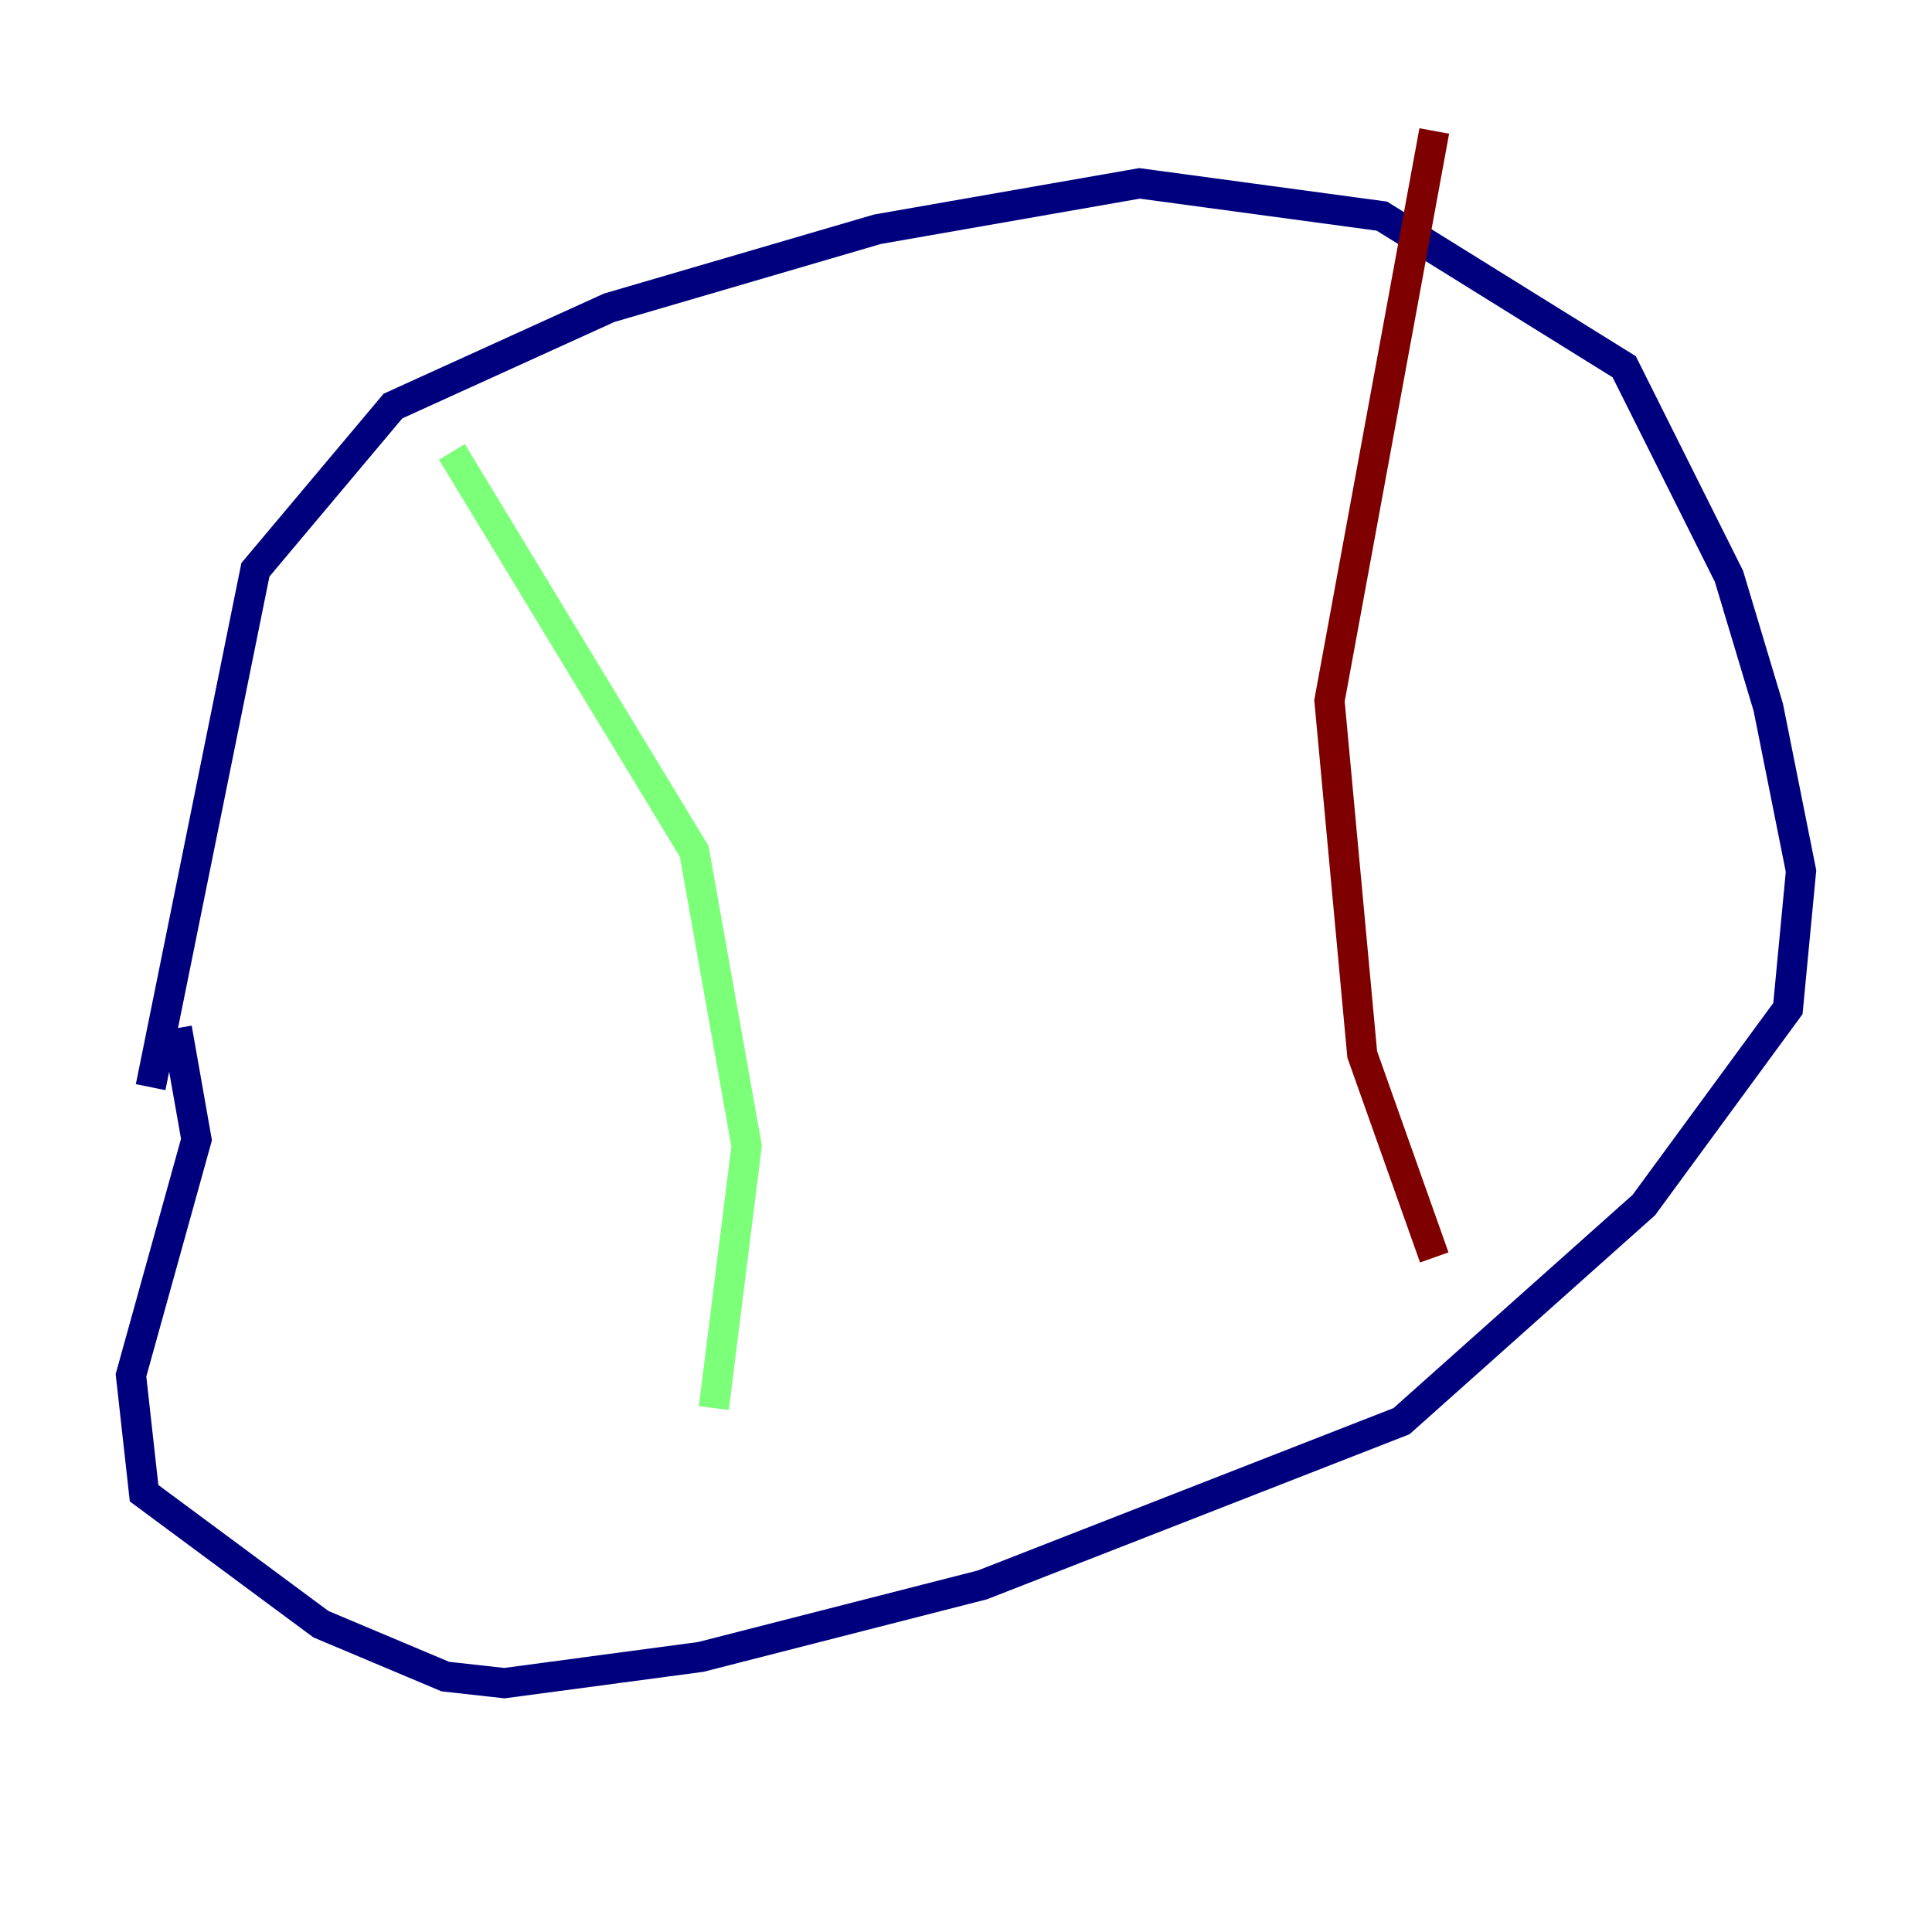 <?xml version="1.0" encoding="utf-8" ?>
<svg baseProfile="tiny" height="128" version="1.2" viewBox="0,0,128,128" width="128" xmlns="http://www.w3.org/2000/svg" xmlns:ev="http://www.w3.org/2001/xml-events" xmlns:xlink="http://www.w3.org/1999/xlink"><defs /><polyline fill="none" points="9.98,72.027 16.922,37.749 26.034,26.902 40.352,20.393 58.142,15.186 75.498,12.149 91.552,14.319 107.607,24.298 114.549,38.183 117.153,46.861 119.322,57.709 118.454,66.82 108.909,79.837 92.854,94.156 65.085,105.003 46.427,109.776 33.41,111.512 29.505,111.078 21.261,107.607 9.546,98.929 8.678,91.119 13.017,75.498 11.715,68.122" stroke="#00007f" stroke-width="2" /><polyline fill="none" points="29.939,29.939 45.993,56.407 49.464,75.932 47.295,93.288" stroke="#7cff79" stroke-width="2" /><polyline fill="none" points="95.024,8.678 88.081,46.427 90.251,69.858 95.024,83.308" stroke="#7f0000" stroke-width="2" /></svg>